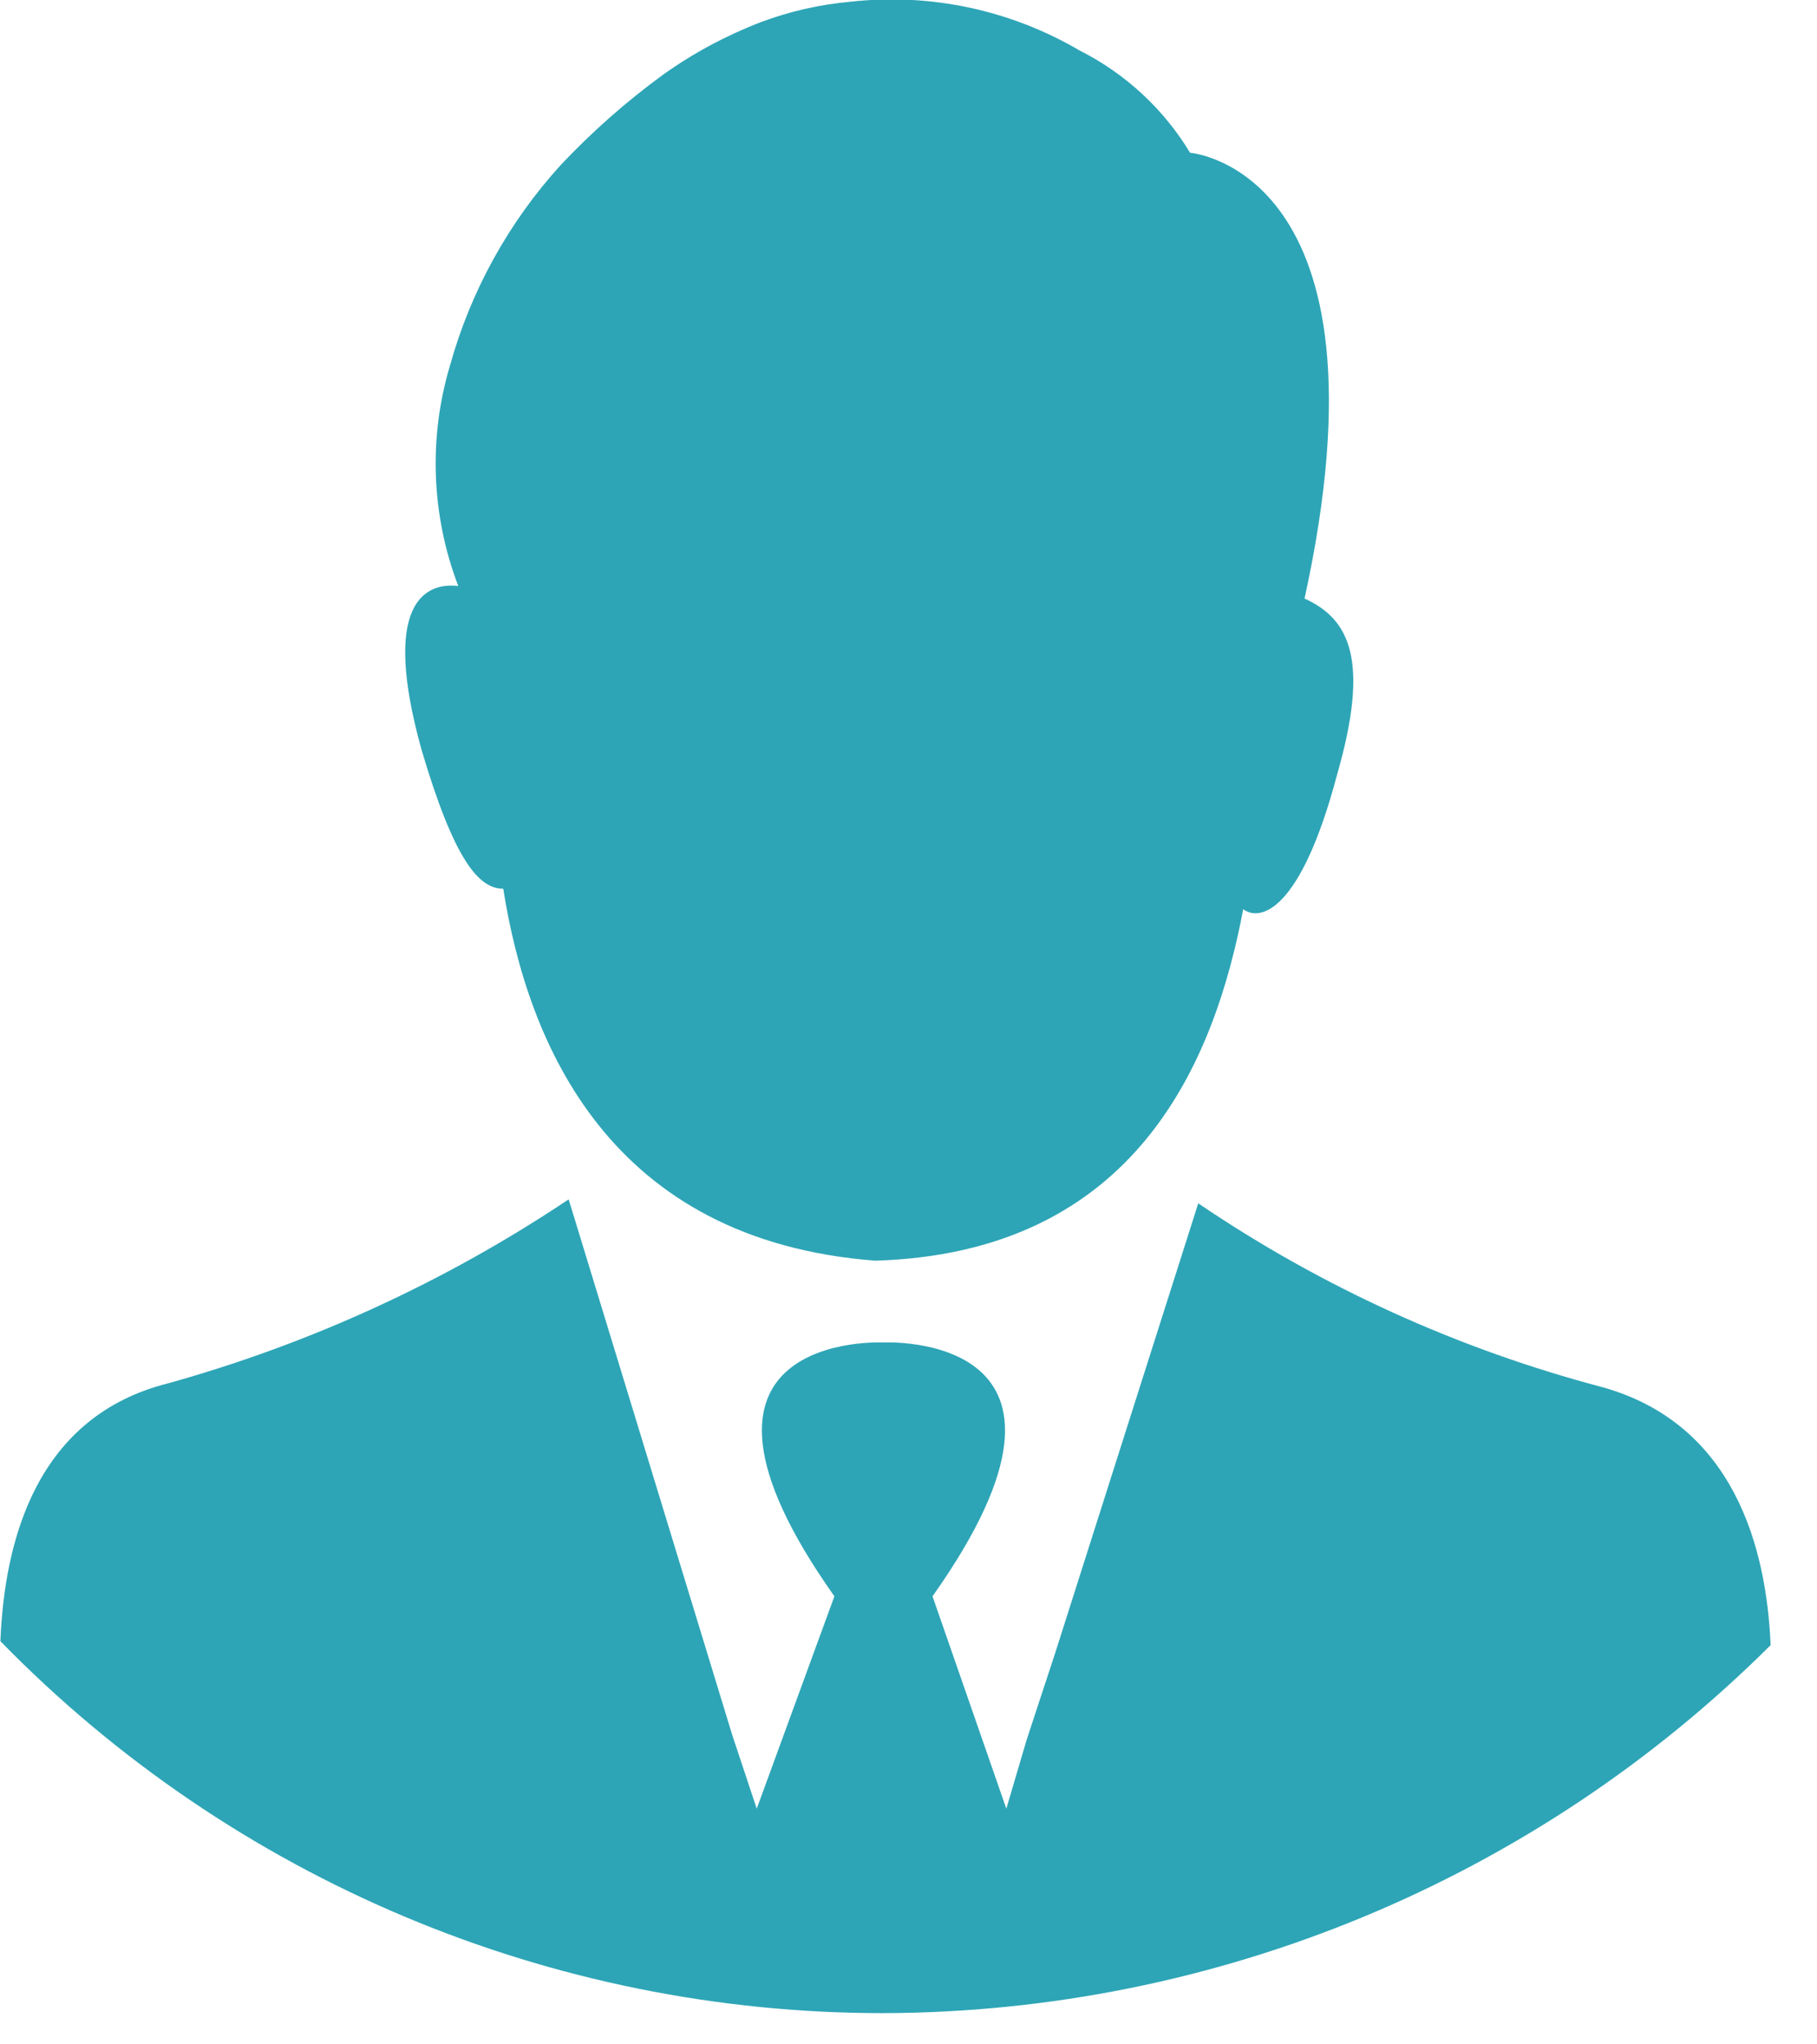 <?xml version="1.0" encoding="UTF-8"?>
<svg width="32px" height="36px" viewBox="0 0 32 36" version="1.1" xmlns="http://www.w3.org/2000/svg" xmlns:xlink="http://www.w3.org/1999/xlink">
    <!-- Generator: Sketch 52.3 (67297) - http://www.bohemiancoding.com/sketch -->
    <title>icon-contacts-cyan</title>
    <desc>Created with Sketch.</desc>
    <g id="Page-1" stroke="none" stroke-width="1" fill="none" fill-rule="evenodd">
        <g id="icon-contacts-cyan" transform="translate(0, -1)" fill="#2DA5B6">
            <path d="M22.975,11.54 C24.631,3.98 20.959,3.69 20.959,3.69 C20.493,2.919 19.819,2.295 19.015,1.89 C17.799,1.176 16.385,0.874 14.983,1.03 C14.441,1.078 13.908,1.199 13.399,1.39 C12.786,1.626 12.205,1.938 11.671,2.32 C11.023,2.793 10.421,3.326 9.871,3.91 C8.958,4.916 8.292,6.121 7.927,7.43 C7.544,8.707 7.595,10.075 8.071,11.32 C7.495,11.25 6.703,11.61 7.423,14.2 C7.999,16.15 8.431,16.65 8.863,16.65 C9.295,19.39 10.735,22.84 15.415,23.2 C20.023,23.06 21.391,19.67 21.895,17.01 C22.183,17.23 22.903,17.08 23.551,14.63 C24.127,12.62 23.767,11.9 22.975,11.54 Z M0.007,29.9 C0.079,28.1 0.655,25.94 2.959,25.36 C5.468,24.661 7.85,23.568 10.015,22.12 L12.895,31.55 L13.327,32.85 L14.695,29.11 C11.383,24.43 15.559,24.64 15.559,24.64 C15.559,24.64 19.735,24.43 16.423,29.11 L17.723,32.85 L18.083,31.63 L18.583,30.11 L21.103,22.19 C23.278,23.666 25.689,24.761 28.231,25.43 C30.531,26.08 31.111,28.24 31.183,29.97 C27.033,34.105 21.418,36.434 15.559,36.45 C9.704,36.454 4.095,34.092 0.007,29.9 Z" id="Shape"></path>
        </g>
    </g>
</svg>